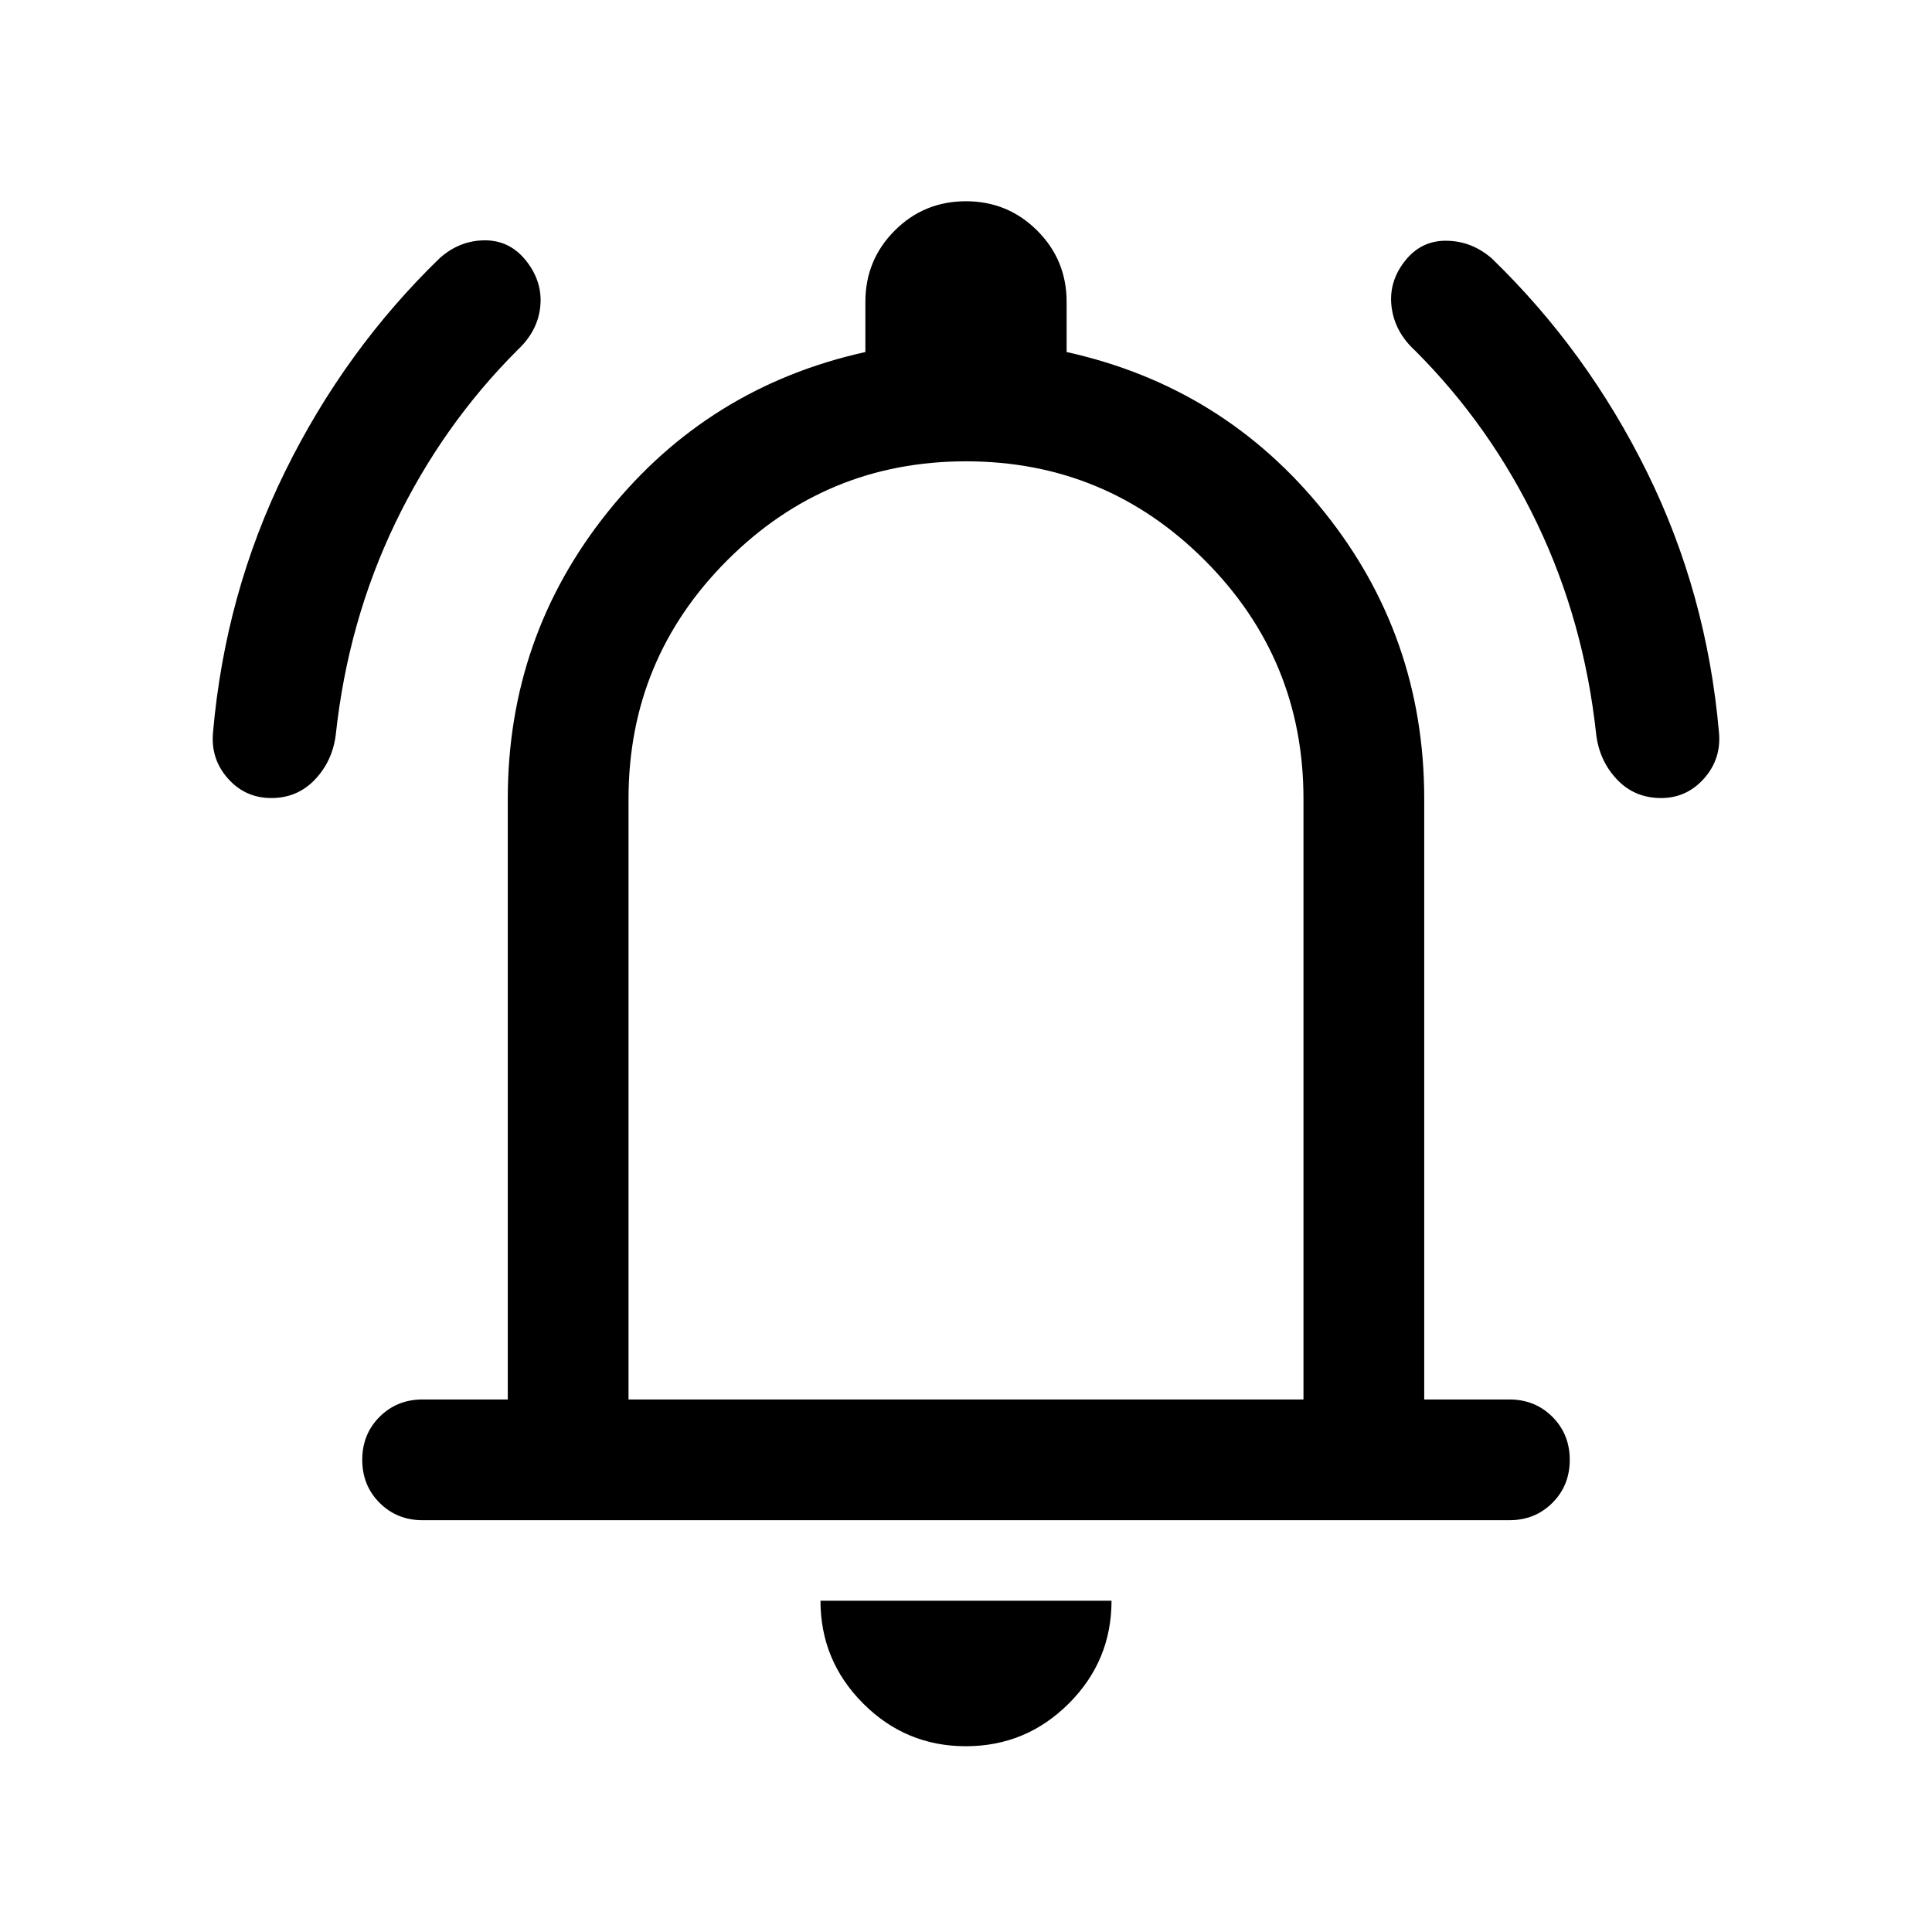 <svg xmlns="http://www.w3.org/2000/svg" height="24" viewBox="0 -960 960 960" width="24"><path d="M210-204.62q-12.75 0-21.37-8.62-8.63-8.63-8.63-21.39 0-12.75 8.63-21.37 8.62-8.61 21.37-8.61h42.31v-298.47q0-80.69 49.81-142.69 49.8-62 127.88-79.31V-810q0-20.83 14.57-35.42Q459.14-860 479.95-860q20.82 0 35.43 14.58Q530-830.83 530-810v24.92q78.08 17.31 127.88 79.31 49.81 62 49.81 142.69v298.47H750q12.75 0 21.37 8.62 8.63 8.63 8.63 21.39 0 12.75-8.63 21.37-8.62 8.61-21.37 8.61H210Zm270-293.07Zm-.07 405.38q-29.85 0-51.04-21.24-21.2-21.24-21.2-51.07h144.62q0 29.93-21.26 51.12-21.26 21.19-51.12 21.19Zm-167.62-172.3h335.38v-298.47q0-69.46-49.11-118.57-49.12-49.12-118.58-49.12-69.46 0-118.58 49.12-49.11 49.11-49.11 118.57v298.47Zm-177.5-298.85q-12.96 0-21.58-9.73-8.61-9.73-7.38-22.89 6.07-69.23 35.84-129.69 29.77-60.46 77-106.15 9.93-8.69 22.39-8.66 12.46.04 20.53 10.39 8.08 10.35 6.85 22.5-1.23 12.15-11.15 21.46-37.46 37.38-60.93 86.19-23.46 48.81-29.53 105.04-1.62 13.15-10.35 22.35-8.73 9.19-21.69 9.19Zm690.57 0q-13.15 0-21.88-9.19-8.73-9.2-10.35-22.35-6.07-56.23-29.34-104.85-23.27-48.61-60.73-86-10.06-9.27-11.61-21.63-1.55-12.36 6.53-22.71 8.08-10.35 20.73-10.19 12.65.15 22.58 8.84 47.23 45.7 77 105.96 29.77 60.27 35.84 129.5 1.23 13.16-7.39 22.89-8.63 9.73-21.38 9.73Z"/></svg>